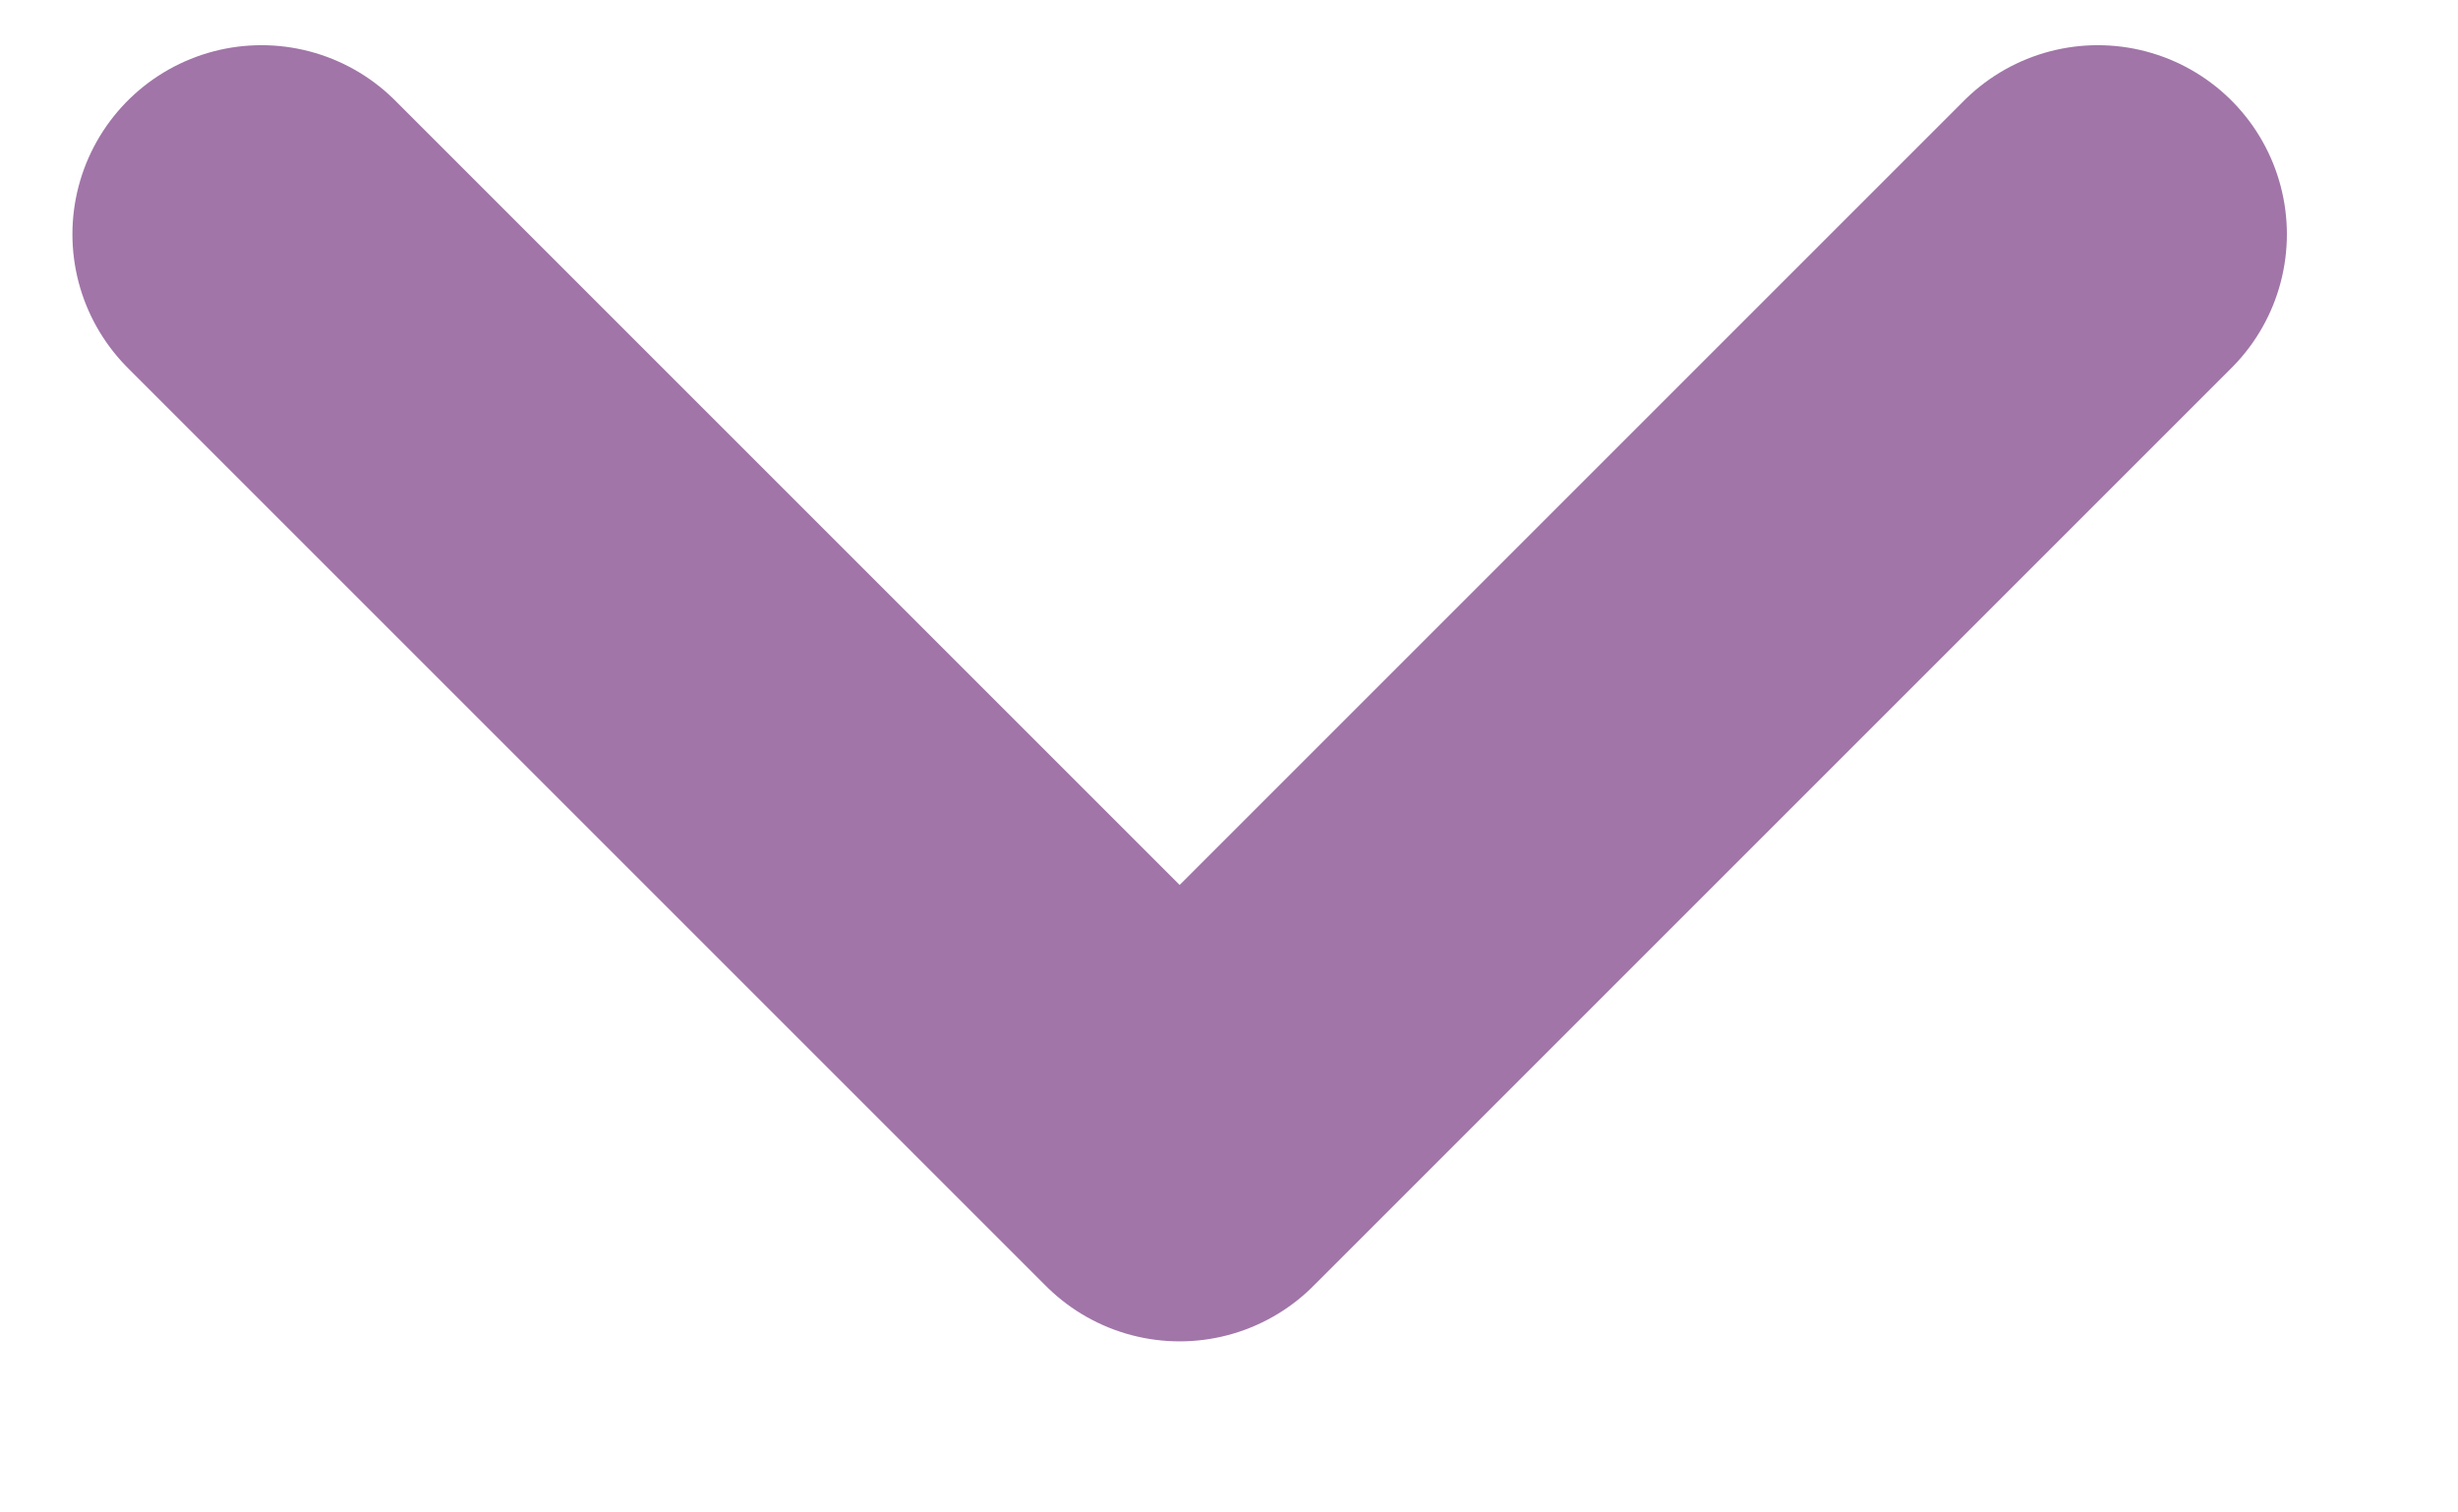 <svg width="13" height="8" viewBox="0 0 13 8" fill="none" xmlns="http://www.w3.org/2000/svg">
<path d="M1.383 1.239L6.239 6.095L11.095 1.239" stroke="#A175A8" stroke-width="2" stroke-linecap="round" stroke-linejoin="round"/>
</svg>
